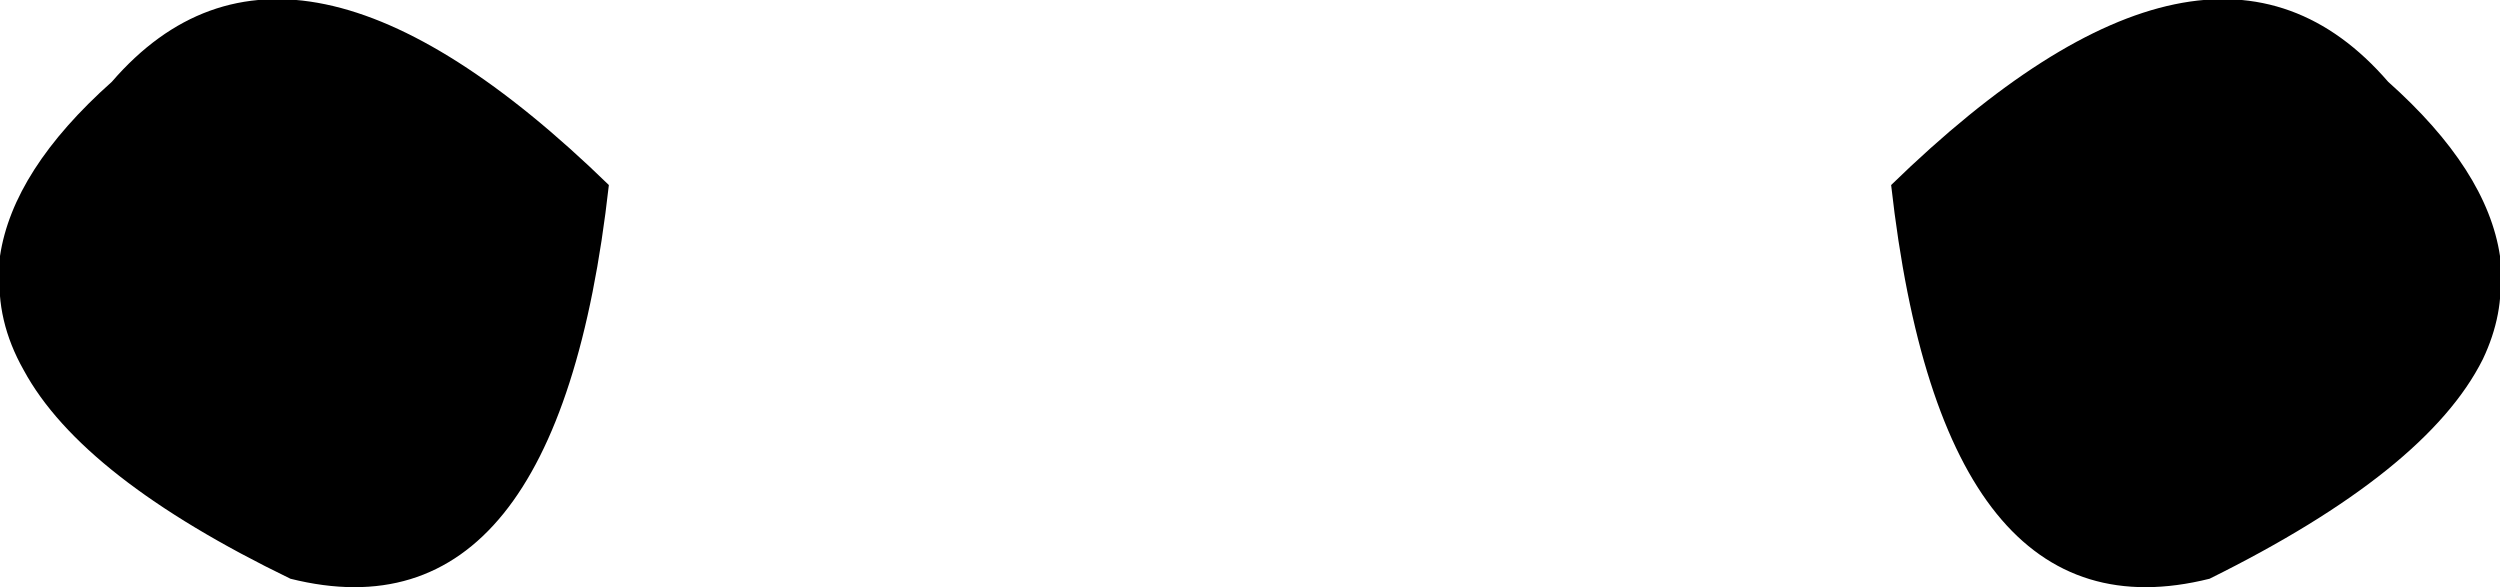 <?xml version="1.0" encoding="UTF-8" standalone="no"?>
<svg xmlns:xlink="http://www.w3.org/1999/xlink" height="13.65px" width="58.1px" xmlns="http://www.w3.org/2000/svg">
  <g transform="matrix(1.0, 0.0, 0.0, 1.0, -370.8, -137.7)">
    <path d="M428.9 143.65 L428.9 143.95 Q429.0 145.0 428.5 146.05 427.2 148.65 422.15 151.15 415.95 152.7 414.75 142.0 422.15 134.8 426.3 139.6 428.6 141.65 428.9 143.65 M371.35 146.3 Q370.7 145.15 370.8 143.95 L370.8 143.65 Q371.1 141.65 373.4 139.6 377.55 134.8 384.95 142.0 383.75 152.7 377.55 151.15 372.7 148.8 371.35 146.3" fill="#000000" fill-rule="evenodd" stroke="none"/>
  </g>
</svg>
